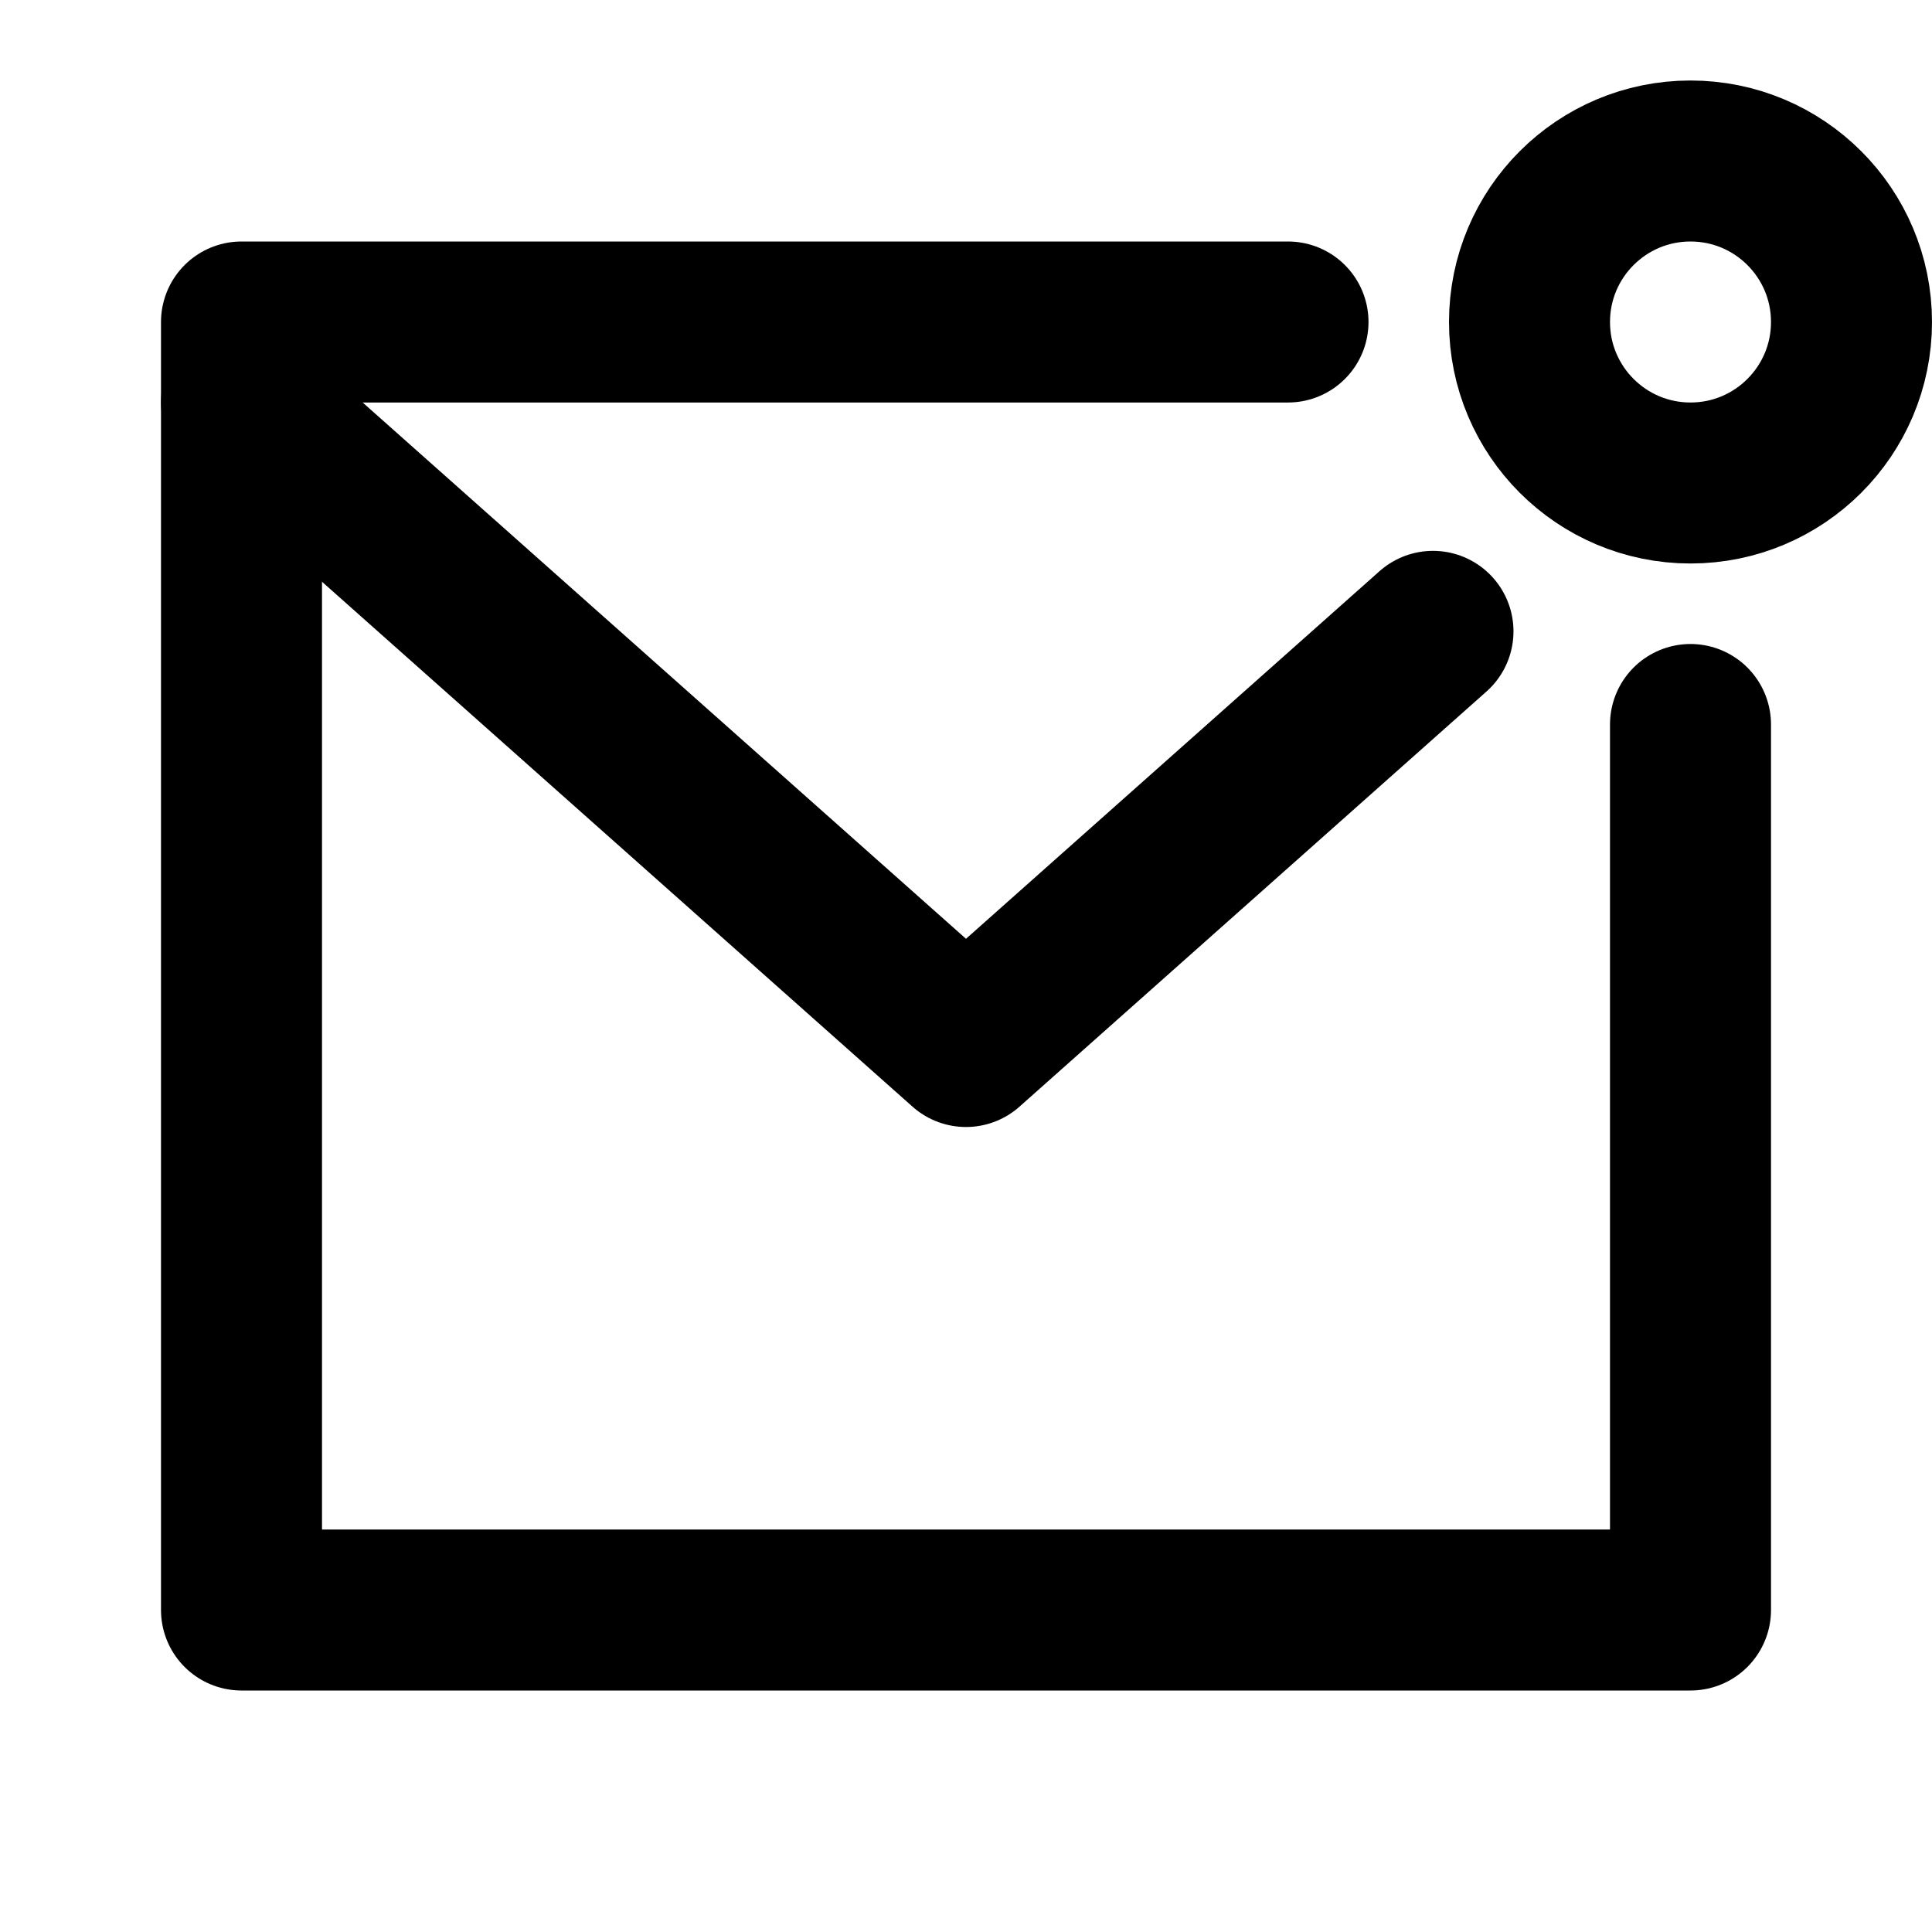 <svg
  width="24"
  height="24"
  viewBox="0 0 24 24"
  xmlns="http://www.w3.org/2000/svg"
  fill="none"
  stroke="currentColor"
  stroke-width="2"
  stroke-linecap="round"
  stroke-linejoin="round"
>
  <circle cx="21" cy="4" r="2" />
  <path d="M16 4H3v16h18V9" />
  <path d="M3 5l9 8 5.801-5.157" />
</svg>
